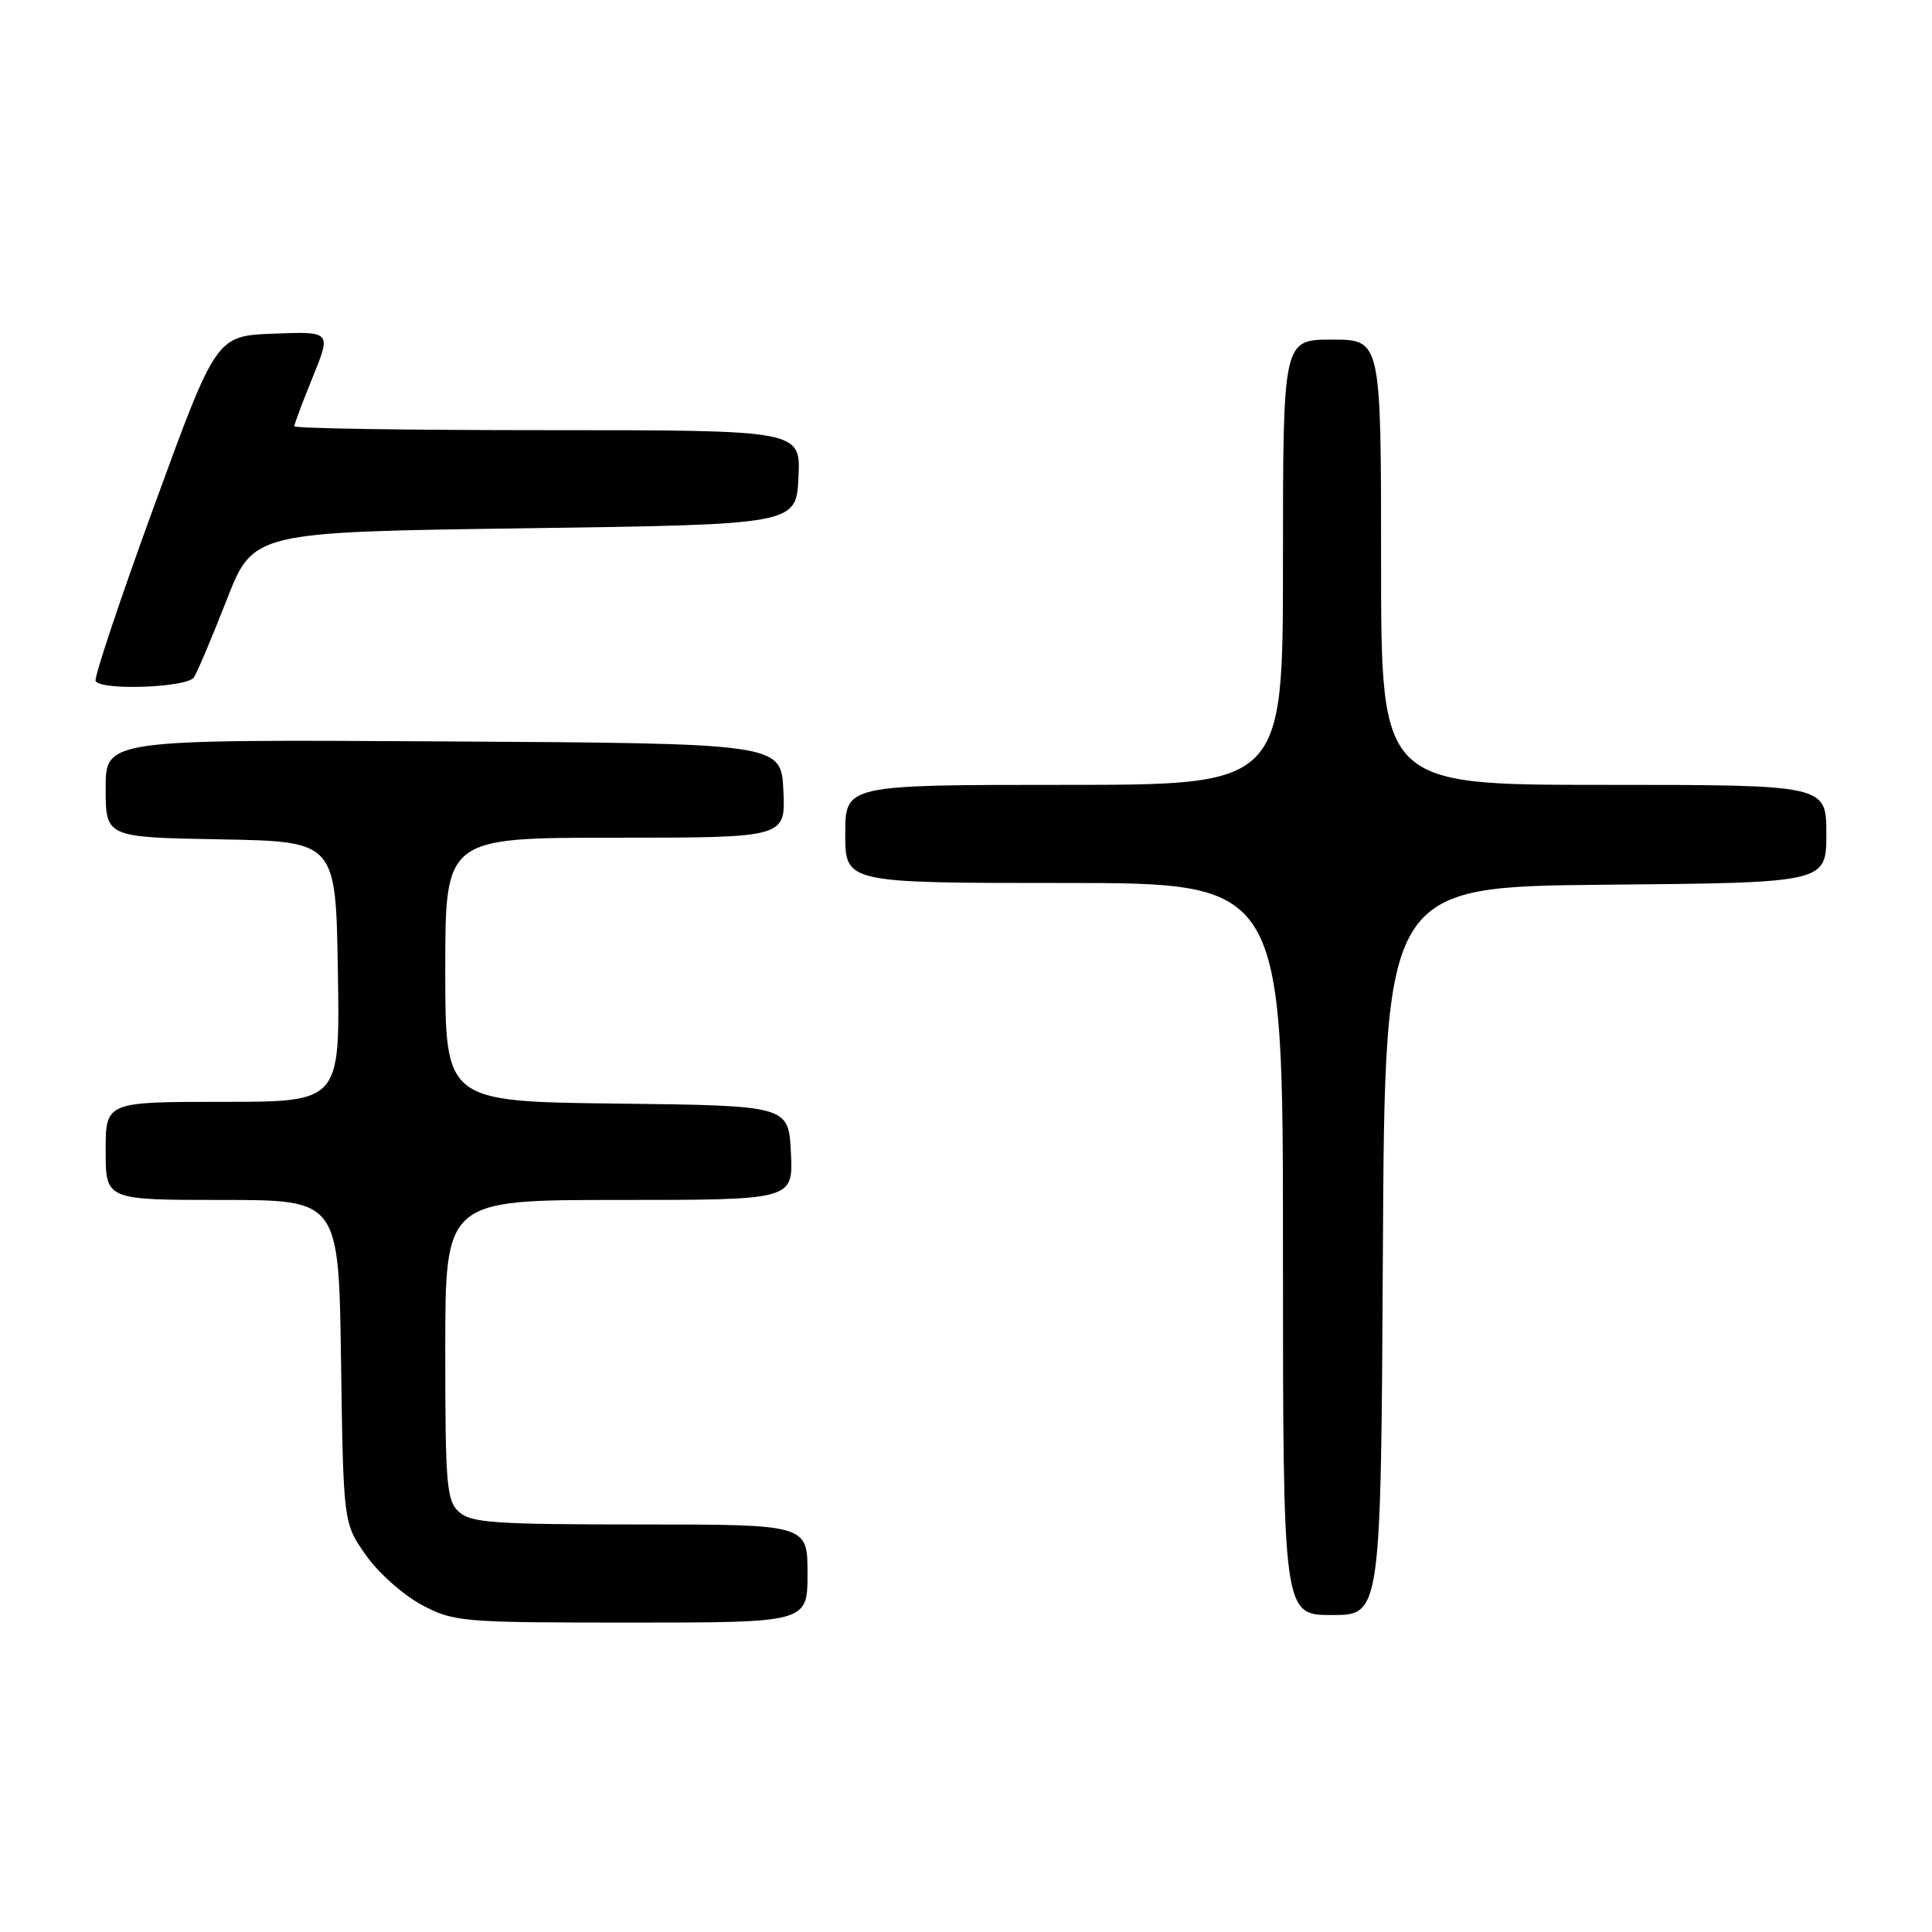 <?xml version="1.0" encoding="UTF-8" standalone="no"?>
<!DOCTYPE svg PUBLIC "-//W3C//DTD SVG 1.1//EN" "http://www.w3.org/Graphics/SVG/1.1/DTD/svg11.dtd" >
<svg xmlns="http://www.w3.org/2000/svg" xmlns:xlink="http://www.w3.org/1999/xlink" version="1.1" viewBox="0 0 256 256">
 <g >
 <path fill="currentColor"
d=" M 107.00 208.50 C 107.00 202.00 107.00 202.00 84.83 202.00 C 65.60 202.00 62.41 201.78 60.83 200.35 C 59.17 198.85 59.00 196.80 59.00 178.85 C 59.00 159.00 59.00 159.00 82.05 159.00 C 105.10 159.00 105.10 159.00 104.80 152.75 C 104.50 146.50 104.50 146.50 81.75 146.23 C 59.00 145.96 59.00 145.96 59.00 128.48 C 59.00 111.00 59.00 111.00 81.55 111.00 C 104.10 111.00 104.10 111.00 103.80 104.75 C 103.50 98.50 103.50 98.50 58.75 98.24 C 14.00 97.98 14.00 97.98 14.00 104.46 C 14.00 110.95 14.00 110.95 29.25 111.22 C 44.50 111.50 44.50 111.50 44.77 128.75 C 45.05 146.00 45.05 146.00 29.52 146.00 C 14.00 146.00 14.00 146.00 14.00 152.50 C 14.00 159.00 14.00 159.00 29.44 159.00 C 44.89 159.00 44.89 159.00 45.19 180.42 C 45.50 201.83 45.50 201.83 48.50 206.09 C 50.15 208.43 53.48 211.39 55.91 212.67 C 60.16 214.92 61.15 215.00 83.66 215.00 C 107.00 215.00 107.00 215.00 107.00 208.50 Z  M 183.24 165.75 C 183.50 117.50 183.50 117.50 212.75 117.23 C 242.00 116.97 242.00 116.97 242.00 110.48 C 242.00 104.00 242.00 104.00 212.50 104.00 C 183.00 104.00 183.00 104.00 183.00 74.50 C 183.00 45.00 183.00 45.00 176.50 45.00 C 170.00 45.00 170.00 45.00 170.00 74.50 C 170.00 104.00 170.00 104.00 141.00 104.00 C 112.00 104.00 112.00 104.00 112.00 110.50 C 112.00 117.00 112.00 117.00 141.00 117.00 C 170.00 117.00 170.00 117.00 170.00 165.50 C 170.00 214.00 170.00 214.00 176.49 214.00 C 182.98 214.00 182.98 214.00 183.24 165.75 Z  M 25.69 89.76 C 26.14 89.08 28.09 84.47 30.03 79.51 C 33.55 70.50 33.55 70.50 69.53 70.00 C 105.50 69.50 105.50 69.50 105.80 63.25 C 106.10 57.00 106.10 57.00 72.55 57.00 C 54.10 57.00 39.00 56.77 39.00 56.48 C 39.00 56.19 40.10 53.25 41.45 49.94 C 43.89 43.92 43.89 43.92 36.27 44.21 C 28.65 44.50 28.65 44.50 20.44 67.00 C 15.92 79.38 12.43 89.84 12.67 90.25 C 13.44 91.53 24.81 91.11 25.69 89.76 Z "/>
</g>
</svg>